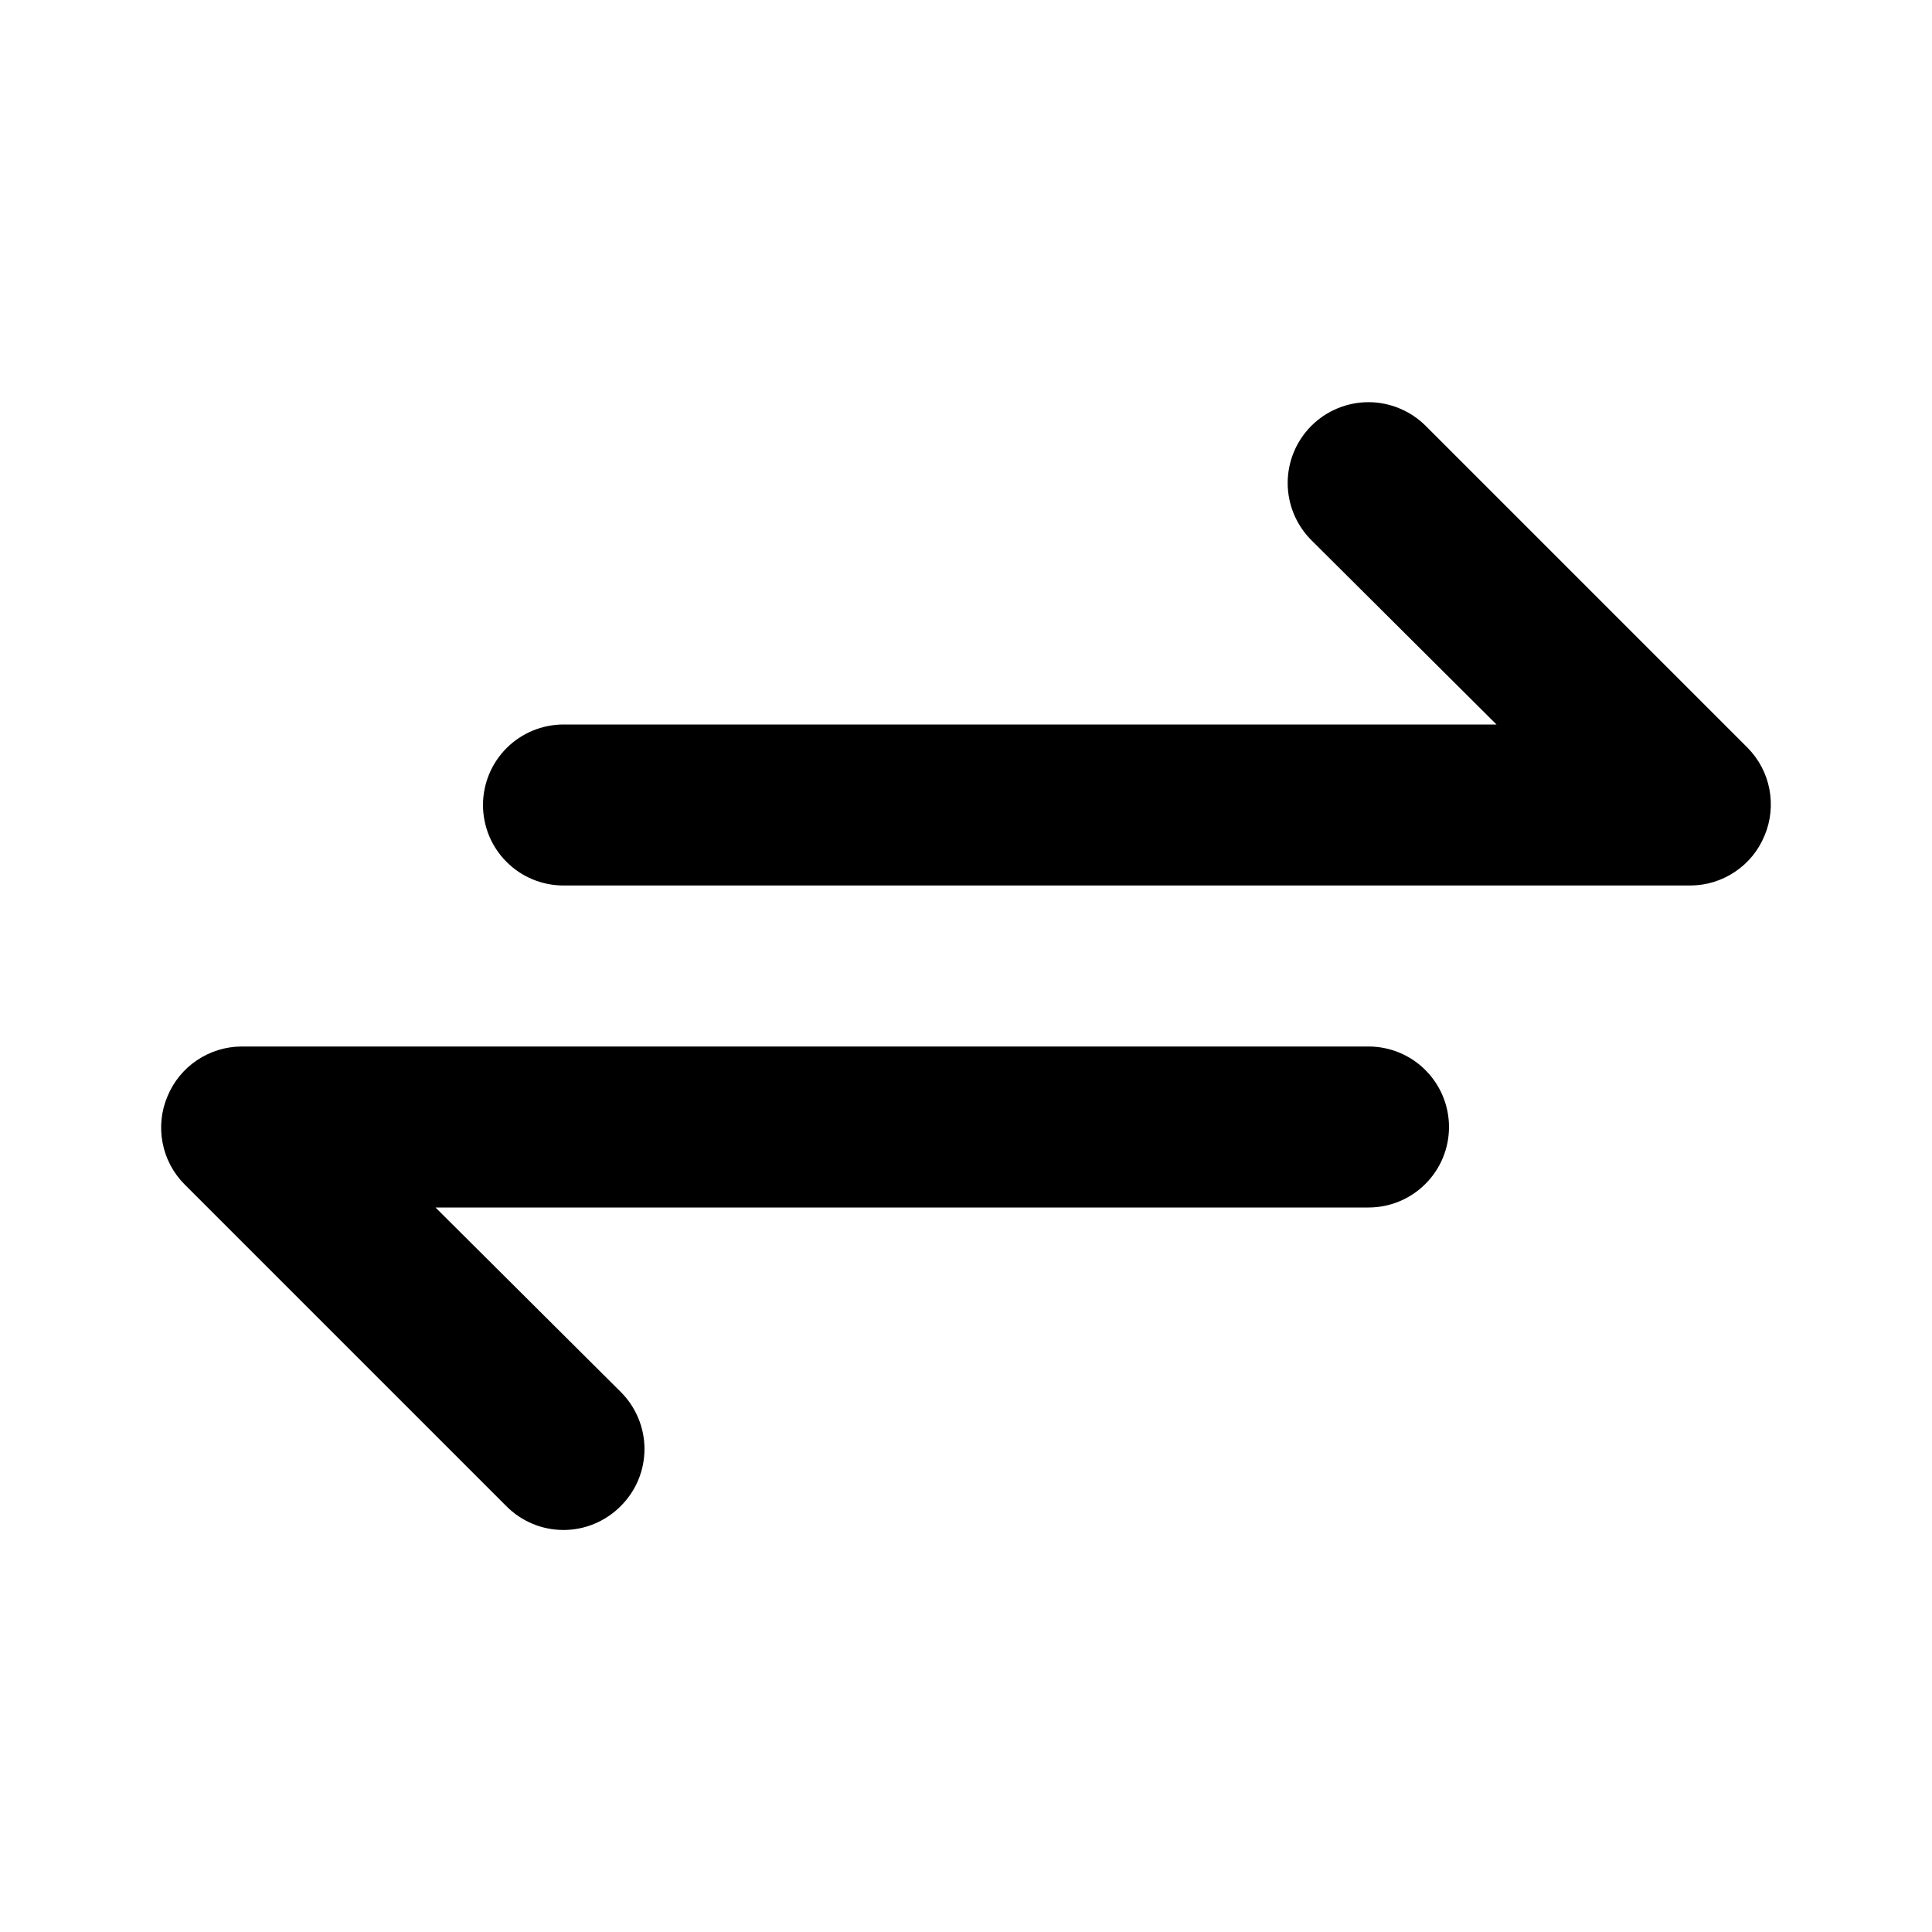 <svg class="sc-cxpSdN jSdxHZ MuiSvgIcon-root MuiSvgIcon-fontSizeSmall" focusable="false" viewBox="0 0 24 24" aria-hidden="true" data-testid="SVGIconIcon"><svg width="24" height="24" viewBox="0 0 24 24" fill="currentColor" xmlns="http://www.w3.org/2000/svg"><path d="M21.71 9.29L17.71 5.29C17.617 5.197 17.506 5.123 17.384 5.073C17.262 5.022 17.132 4.996 17 4.996C16.734 4.996 16.478 5.102 16.29 5.29C16.102 5.478 15.996 5.734 15.996 6C15.996 6.266 16.102 6.522 16.29 6.71L18.59 9H7C6.735 9 6.48 9.106 6.293 9.293C6.105 9.481 6 9.735 6 10C6 10.265 6.105 10.52 6.293 10.707C6.48 10.895 6.735 11 7 11H21C21.197 10.999 21.39 10.94 21.554 10.829C21.718 10.719 21.845 10.563 21.92 10.38C21.997 10.198 22.017 9.997 21.98 9.803C21.943 9.609 21.849 9.431 21.71 9.29ZM17 13H3C2.802 13.001 2.61 13.061 2.446 13.171C2.282 13.281 2.155 13.438 2.08 13.62C2.003 13.802 1.982 14.003 2.02 14.197C2.057 14.391 2.151 14.57 2.29 14.71L6.29 18.71C6.383 18.804 6.493 18.878 6.615 18.929C6.737 18.98 6.868 19.006 7 19.006C7.132 19.006 7.263 18.98 7.384 18.929C7.506 18.878 7.617 18.804 7.71 18.71C7.804 18.617 7.878 18.507 7.929 18.385C7.98 18.263 8.006 18.132 8.006 18C8.006 17.868 7.98 17.738 7.929 17.616C7.878 17.494 7.804 17.383 7.71 17.29L5.41 15H17C17.265 15 17.52 14.895 17.707 14.707C17.895 14.52 18 14.265 18 14C18 13.735 17.895 13.481 17.707 13.293C17.52 13.105 17.265 13 17 13Z" fill="currentColor"></path></svg></svg>